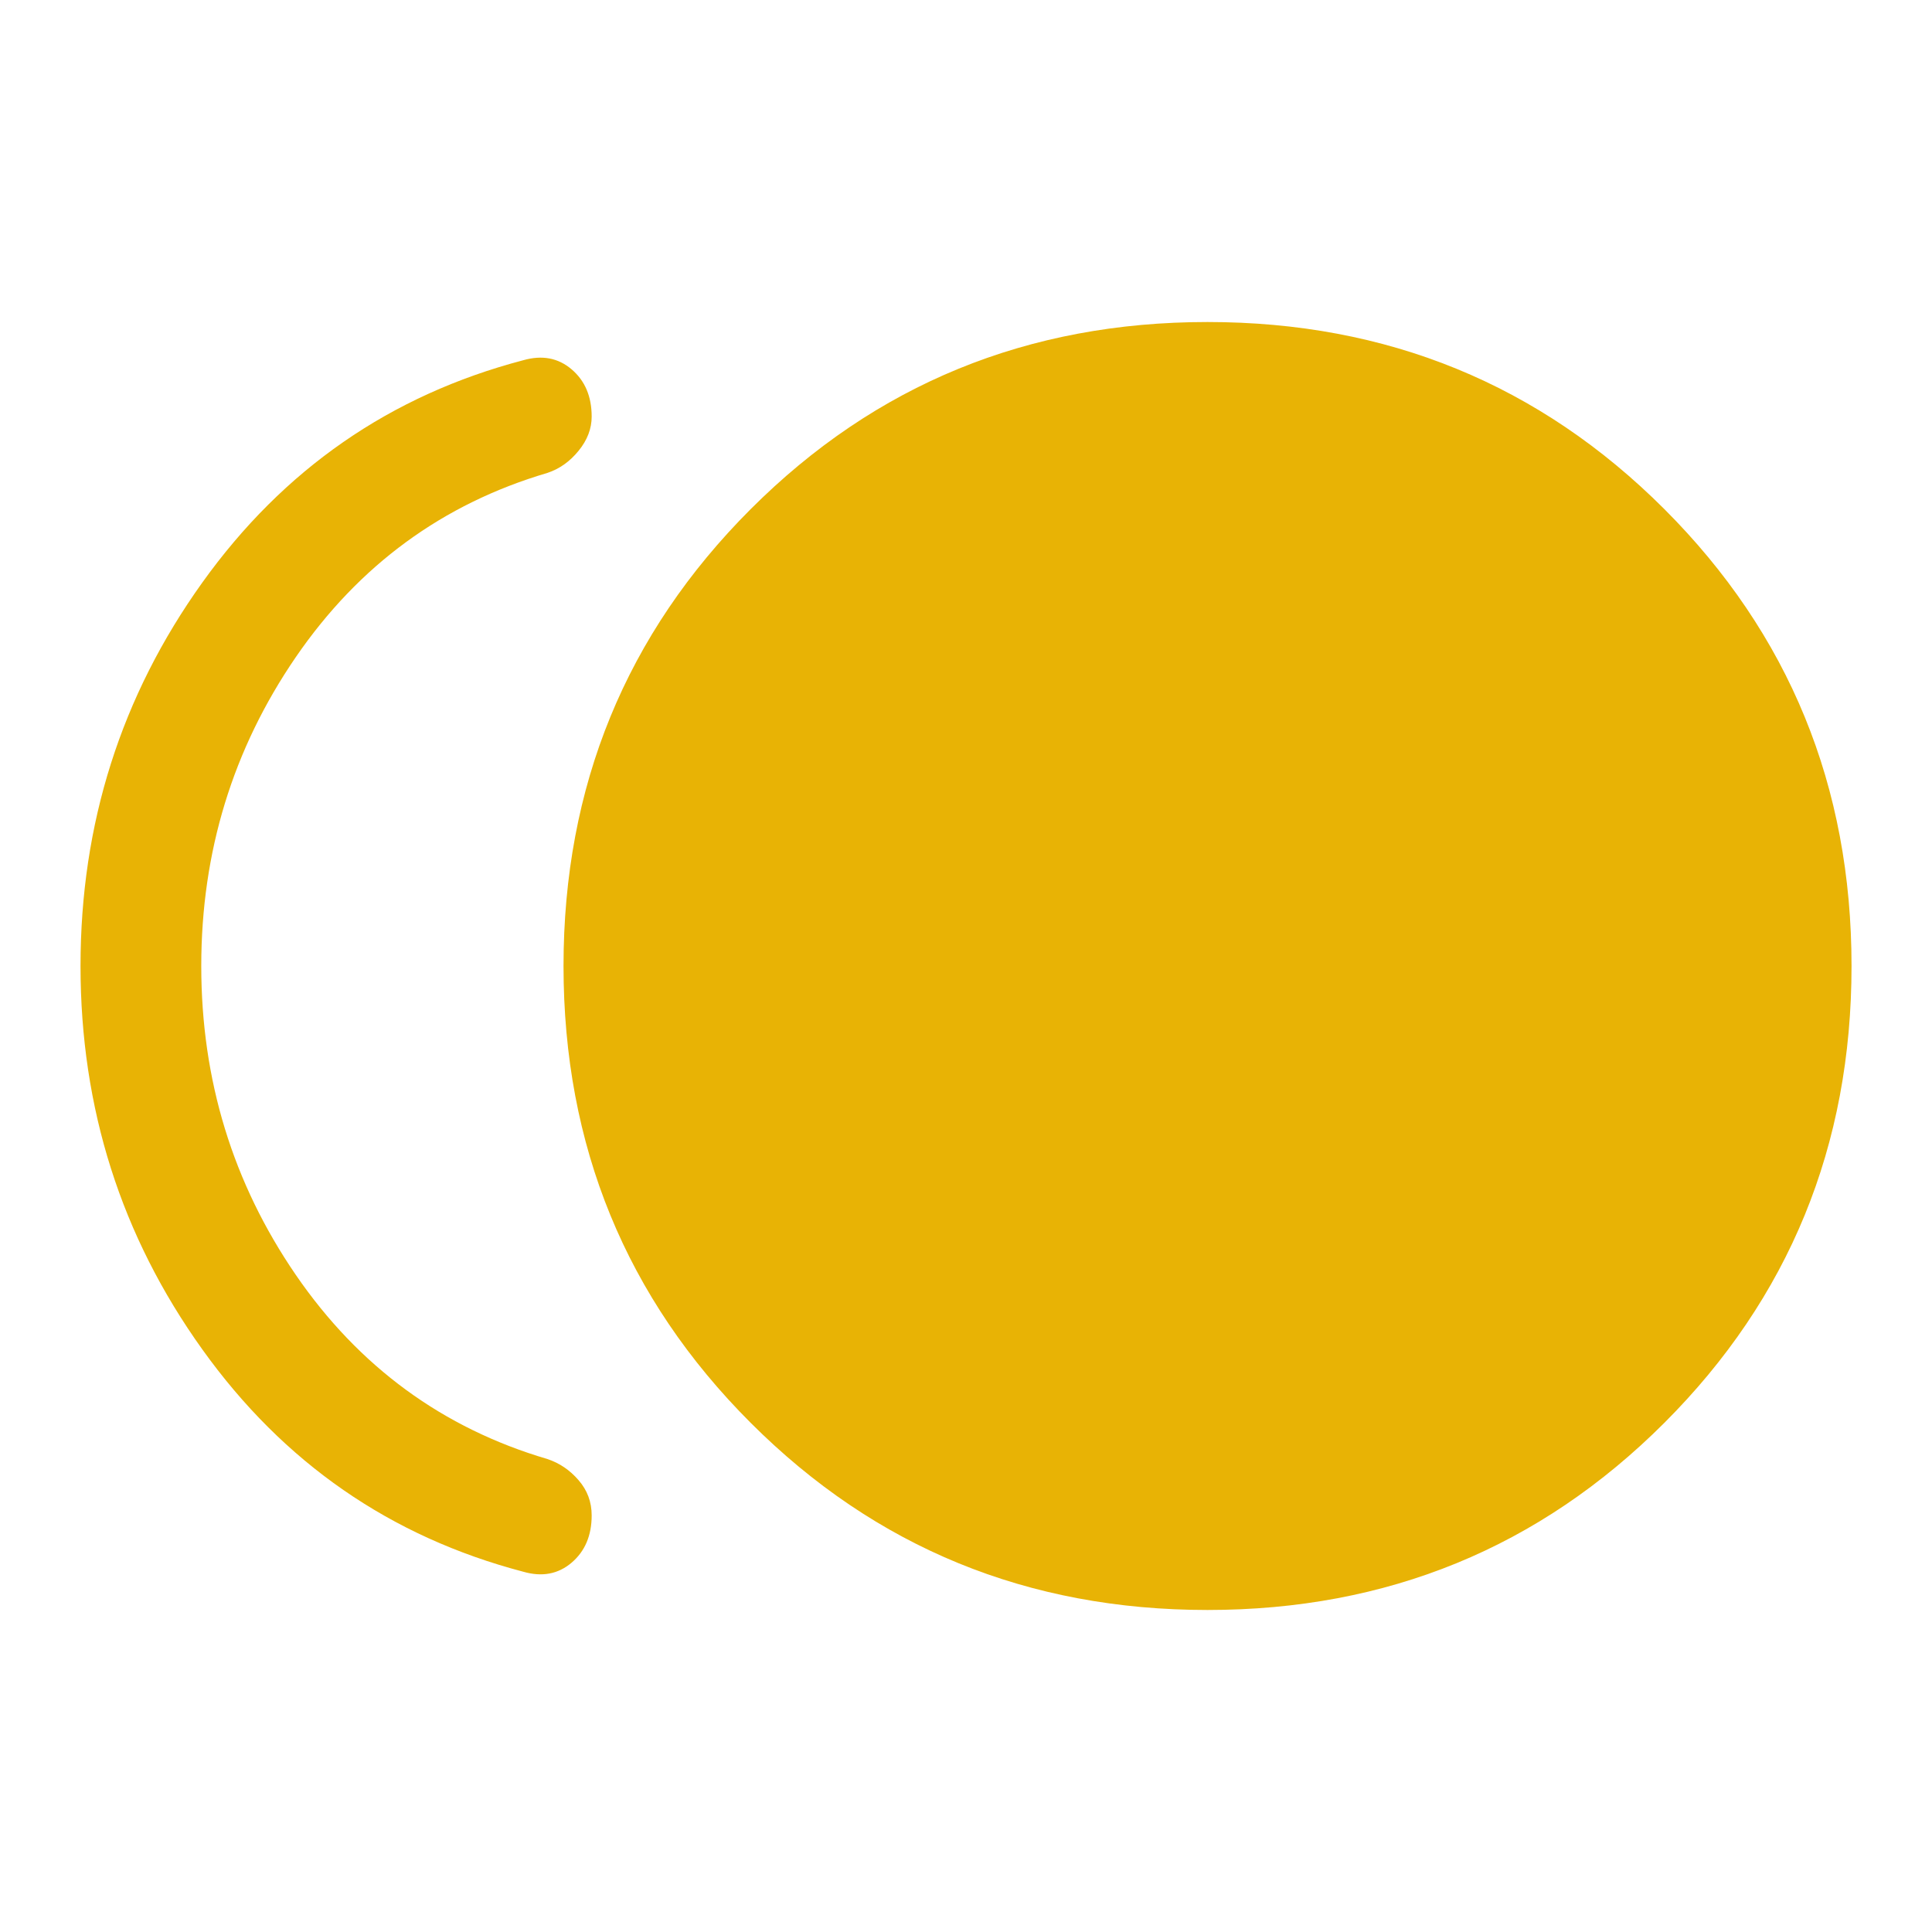 <svg width="40" height="40" viewBox="0 0 40 40" fill="none" xmlns="http://www.w3.org/2000/svg">
<path d="M25 33.333C21.278 33.333 18.125 32.041 15.542 29.458C12.959 26.875 11.667 23.722 11.667 20C11.667 16.278 12.959 13.125 15.542 10.541C18.125 7.958 21.278 6.667 25 6.667C28.723 6.667 31.875 7.958 34.459 10.541C37.042 13.125 38.334 16.278 38.334 20C38.334 23.722 37.042 26.875 34.459 29.458C31.875 32.041 28.723 33.333 25 33.333ZM10.834 32.541C8.084 31.819 5.868 30.285 4.188 27.937C2.507 25.59 1.667 22.944 1.667 20C1.667 17.055 2.507 14.41 4.188 12.062C5.868 9.715 8.084 8.18 10.834 7.458C11.223 7.347 11.556 7.41 11.834 7.646C12.111 7.882 12.25 8.208 12.25 8.625C12.25 8.875 12.16 9.111 11.979 9.333C11.799 9.555 11.584 9.708 11.334 9.791C9.167 10.43 7.431 11.701 6.125 13.604C4.82 15.507 4.167 17.639 4.167 20C4.167 22.361 4.82 24.493 6.125 26.396C7.431 28.298 9.167 29.569 11.334 30.208C11.584 30.291 11.799 30.437 11.979 30.646C12.16 30.854 12.25 31.097 12.25 31.375C12.25 31.791 12.111 32.118 11.834 32.354C11.556 32.59 11.223 32.653 10.834 32.541Z" fill="#E8B305"/>
</svg>
